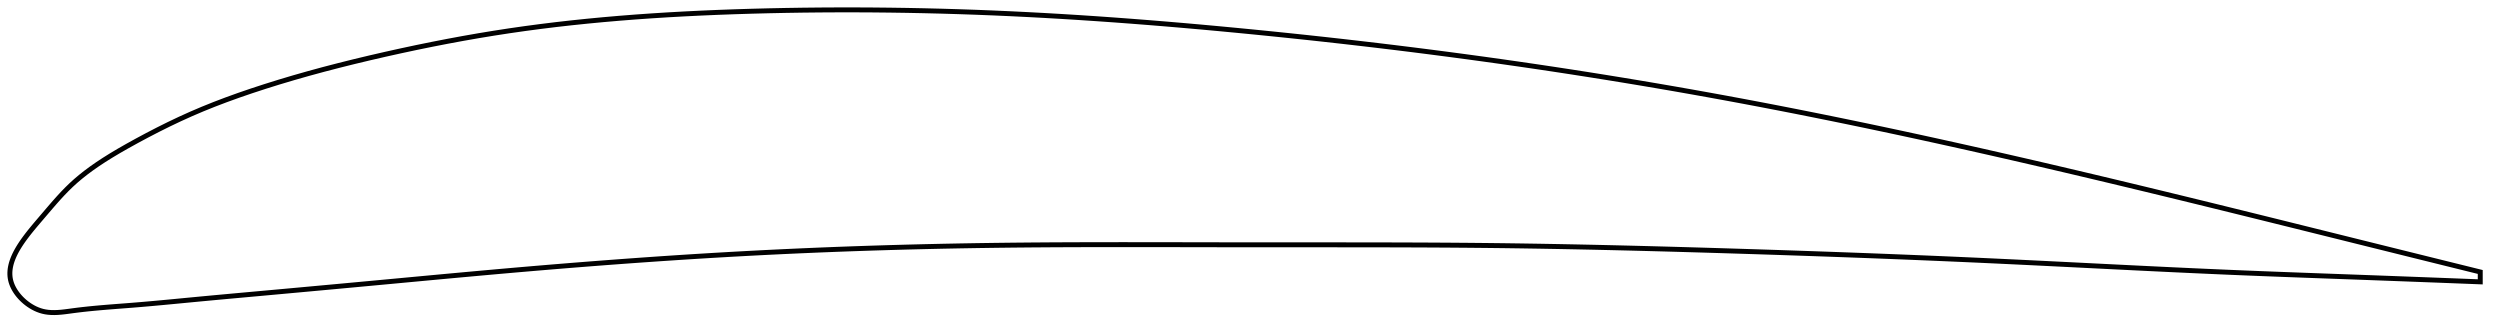 <?xml version="1.0" encoding="utf-8" ?>
<svg baseProfile="full" height="134.59" version="1.1" width="1012.476" xmlns="http://www.w3.org/2000/svg" xmlns:ev="http://www.w3.org/2001/xml-events" xmlns:xlink="http://www.w3.org/1999/xlink"><defs /><polygon fill="none" points="1004.476,110.144 1001.096,109.308 997.003,108.294 992.682,107.224 988.108,106.091 983.257,104.889 978.106,103.611 972.632,102.253 966.818,100.81 960.661,99.281 954.175,97.67 947.399,95.985 940.398,94.245 933.246,92.468 926.014,90.672 918.763,88.875 911.534,87.087 904.348,85.313 897.205,83.555 890.095,81.812 883.009,80.08 875.941,78.361 868.883,76.652 861.831,74.953 854.781,73.264 847.727,71.584 840.668,69.913 833.602,68.253 826.527,66.602 819.444,64.963 812.352,63.335 805.254,61.721 798.152,60.12 791.048,58.535 783.945,56.967 776.845,55.416 769.75,53.885 762.662,52.373 755.581,50.882 748.509,49.413 741.445,47.965 734.39,46.54 727.343,45.138 720.305,43.76 713.273,42.406 706.247,41.076 699.226,39.771 692.208,38.49 685.191,37.233 678.174,35.999 671.156,34.789 664.136,33.602 657.113,32.438 650.085,31.296 643.051,30.176 636.011,29.079 628.964,28.003 621.909,26.949 614.844,25.918 607.771,24.907 600.687,23.918 593.593,22.951 586.488,22.005 579.372,21.08 572.245,20.175 565.108,19.292 557.962,18.429 550.807,17.588 543.646,16.766 536.479,15.966 529.31,15.186 522.139,14.427 514.97,13.689 507.806,12.971 500.648,12.274 493.502,11.599 486.369,10.946 479.251,10.318 472.15,9.714 465.067,9.136 458.002,8.585 450.955,8.062 443.926,7.567 436.913,7.102 429.915,6.666 422.93,6.262 415.955,5.889 408.988,5.548 402.025,5.24 395.062,4.965 388.097,4.725 381.128,4.518 374.152,4.345 367.17,4.206 360.182,4.103 353.189,4.034 346.194,4.0 339.199,4.002 332.208,4.04 325.226,4.113 318.259,4.222 311.313,4.367 304.395,4.547 297.512,4.762 290.672,5.014 283.88,5.306 277.141,5.638 270.455,6.012 263.826,6.431 257.251,6.895 250.73,7.407 244.259,7.968 237.836,8.58 231.456,9.245 225.113,9.964 218.803,10.741 212.518,11.578 206.252,12.477 199.996,13.443 193.742,14.474 187.483,15.572 181.215,16.734 174.935,17.959 168.644,19.245 162.342,20.589 156.035,21.99 149.729,23.443 143.437,24.95 137.176,26.512 130.972,28.127 124.854,29.792 118.853,31.502 113.002,33.248 107.33,35.021 101.86,36.81 96.609,38.612 91.57,40.431 86.719,42.279 82.018,44.173 77.421,46.136 72.882,48.188 68.378,50.33 63.934,52.542 59.614,54.78 55.5,56.985 51.666,59.101 48.156,61.106 44.967,63.009 42.064,64.827 39.409,66.581 36.968,68.289 34.71,69.967 32.611,71.63 30.65,73.29 28.812,74.962 27.073,76.655 25.409,78.373 23.805,80.109 22.255,81.847 20.756,83.57 19.312,85.255 17.923,86.883 16.592,88.443 15.327,89.925 14.14,91.329 13.037,92.657 12.016,93.917 11.076,95.116 10.211,96.259 9.416,97.354 8.689,98.406 8.024,99.419 7.419,100.398 6.87,101.346 6.374,102.267 5.929,103.162 5.534,104.035 5.186,104.888 4.884,105.723 4.628,106.541 4.415,107.344 4.247,108.134 4.121,108.912 4.039,109.679 4.0,110.437 4.004,111.186 4.052,111.927 4.145,112.663 4.283,113.393 4.468,114.118 4.701,114.84 4.98,115.559 5.305,116.272 5.674,116.98 6.086,117.682 6.54,118.376 7.037,119.061 7.574,119.737 8.154,120.4 8.774,121.049 9.435,121.683 10.138,122.299 10.882,122.893 11.668,123.462 12.497,124.003 13.368,124.511 14.283,124.98 15.242,125.403 16.245,125.773 17.293,126.078 18.388,126.313 19.535,126.476 20.739,126.568 22.009,126.59 23.351,126.544 24.777,126.434 26.298,126.267 27.927,126.055 29.677,125.818 31.564,125.577 33.605,125.337 35.818,125.098 38.221,124.861 40.831,124.624 43.66,124.387 46.716,124.146 50.001,123.894 53.517,123.621 57.281,123.312 61.329,122.959 65.706,122.559 70.459,122.109 75.632,121.612 81.249,121.076 87.29,120.512 93.697,119.923 100.389,119.315 107.291,118.689 114.356,118.046 121.546,117.388 128.824,116.72 136.157,116.045 143.516,115.364 150.882,114.679 158.242,113.993 165.593,113.305 172.933,112.62 180.26,111.939 187.573,111.266 194.872,110.602 202.157,109.949 209.428,109.311 216.686,108.689 223.932,108.082 231.165,107.492 238.387,106.919 245.598,106.363 252.799,105.826 259.991,105.308 267.174,104.809 274.349,104.329 281.517,103.871 288.679,103.433 295.835,103.017 302.987,102.624 310.136,102.252 317.282,101.904 324.427,101.578 331.572,101.273 338.717,100.99 345.864,100.729 353.014,100.488 360.169,100.267 367.329,100.067 374.496,99.887 381.672,99.726 388.858,99.585 396.056,99.463 403.267,99.36 410.493,99.275 417.736,99.208 424.997,99.156 432.278,99.119 439.578,99.094 446.899,99.08 454.239,99.074 461.597,99.077 468.974,99.085 476.366,99.097 483.772,99.11 491.188,99.124 498.612,99.137 506.039,99.146 513.465,99.151 520.886,99.152 528.298,99.152 535.699,99.153 543.088,99.155 550.461,99.16 557.819,99.17 565.161,99.187 572.488,99.211 579.801,99.244 587.102,99.288 594.392,99.344 601.674,99.414 608.951,99.498 616.228,99.598 623.507,99.713 630.792,99.841 638.084,99.983 645.386,100.137 652.7,100.303 660.027,100.48 667.368,100.668 674.724,100.865 682.094,101.072 689.479,101.287 696.878,101.509 704.29,101.739 711.713,101.974 719.146,102.216 726.585,102.465 734.029,102.72 741.476,102.983 748.923,103.253 756.367,103.531 763.806,103.817 771.237,104.112 778.657,104.415 786.063,104.727 793.451,105.047 800.819,105.377 808.163,105.716 815.481,106.063 822.771,106.416 830.033,106.773 837.267,107.133 844.475,107.494 851.661,107.854 858.828,108.212 865.981,108.566 873.128,108.914 880.275,109.257 887.43,109.591 894.604,109.916 901.807,110.231 909.051,110.534 916.345,110.827 923.68,111.11 931.021,111.386 938.314,111.655 945.486,111.916 952.459,112.171 959.159,112.417 965.533,112.653 971.557,112.878 977.231,113.092 982.566,113.295 987.586,113.487 992.313,113.67 996.775,113.843 1000.994,114.008 1004.476,114.144" stroke="black" stroke-width="2.0" /></svg>